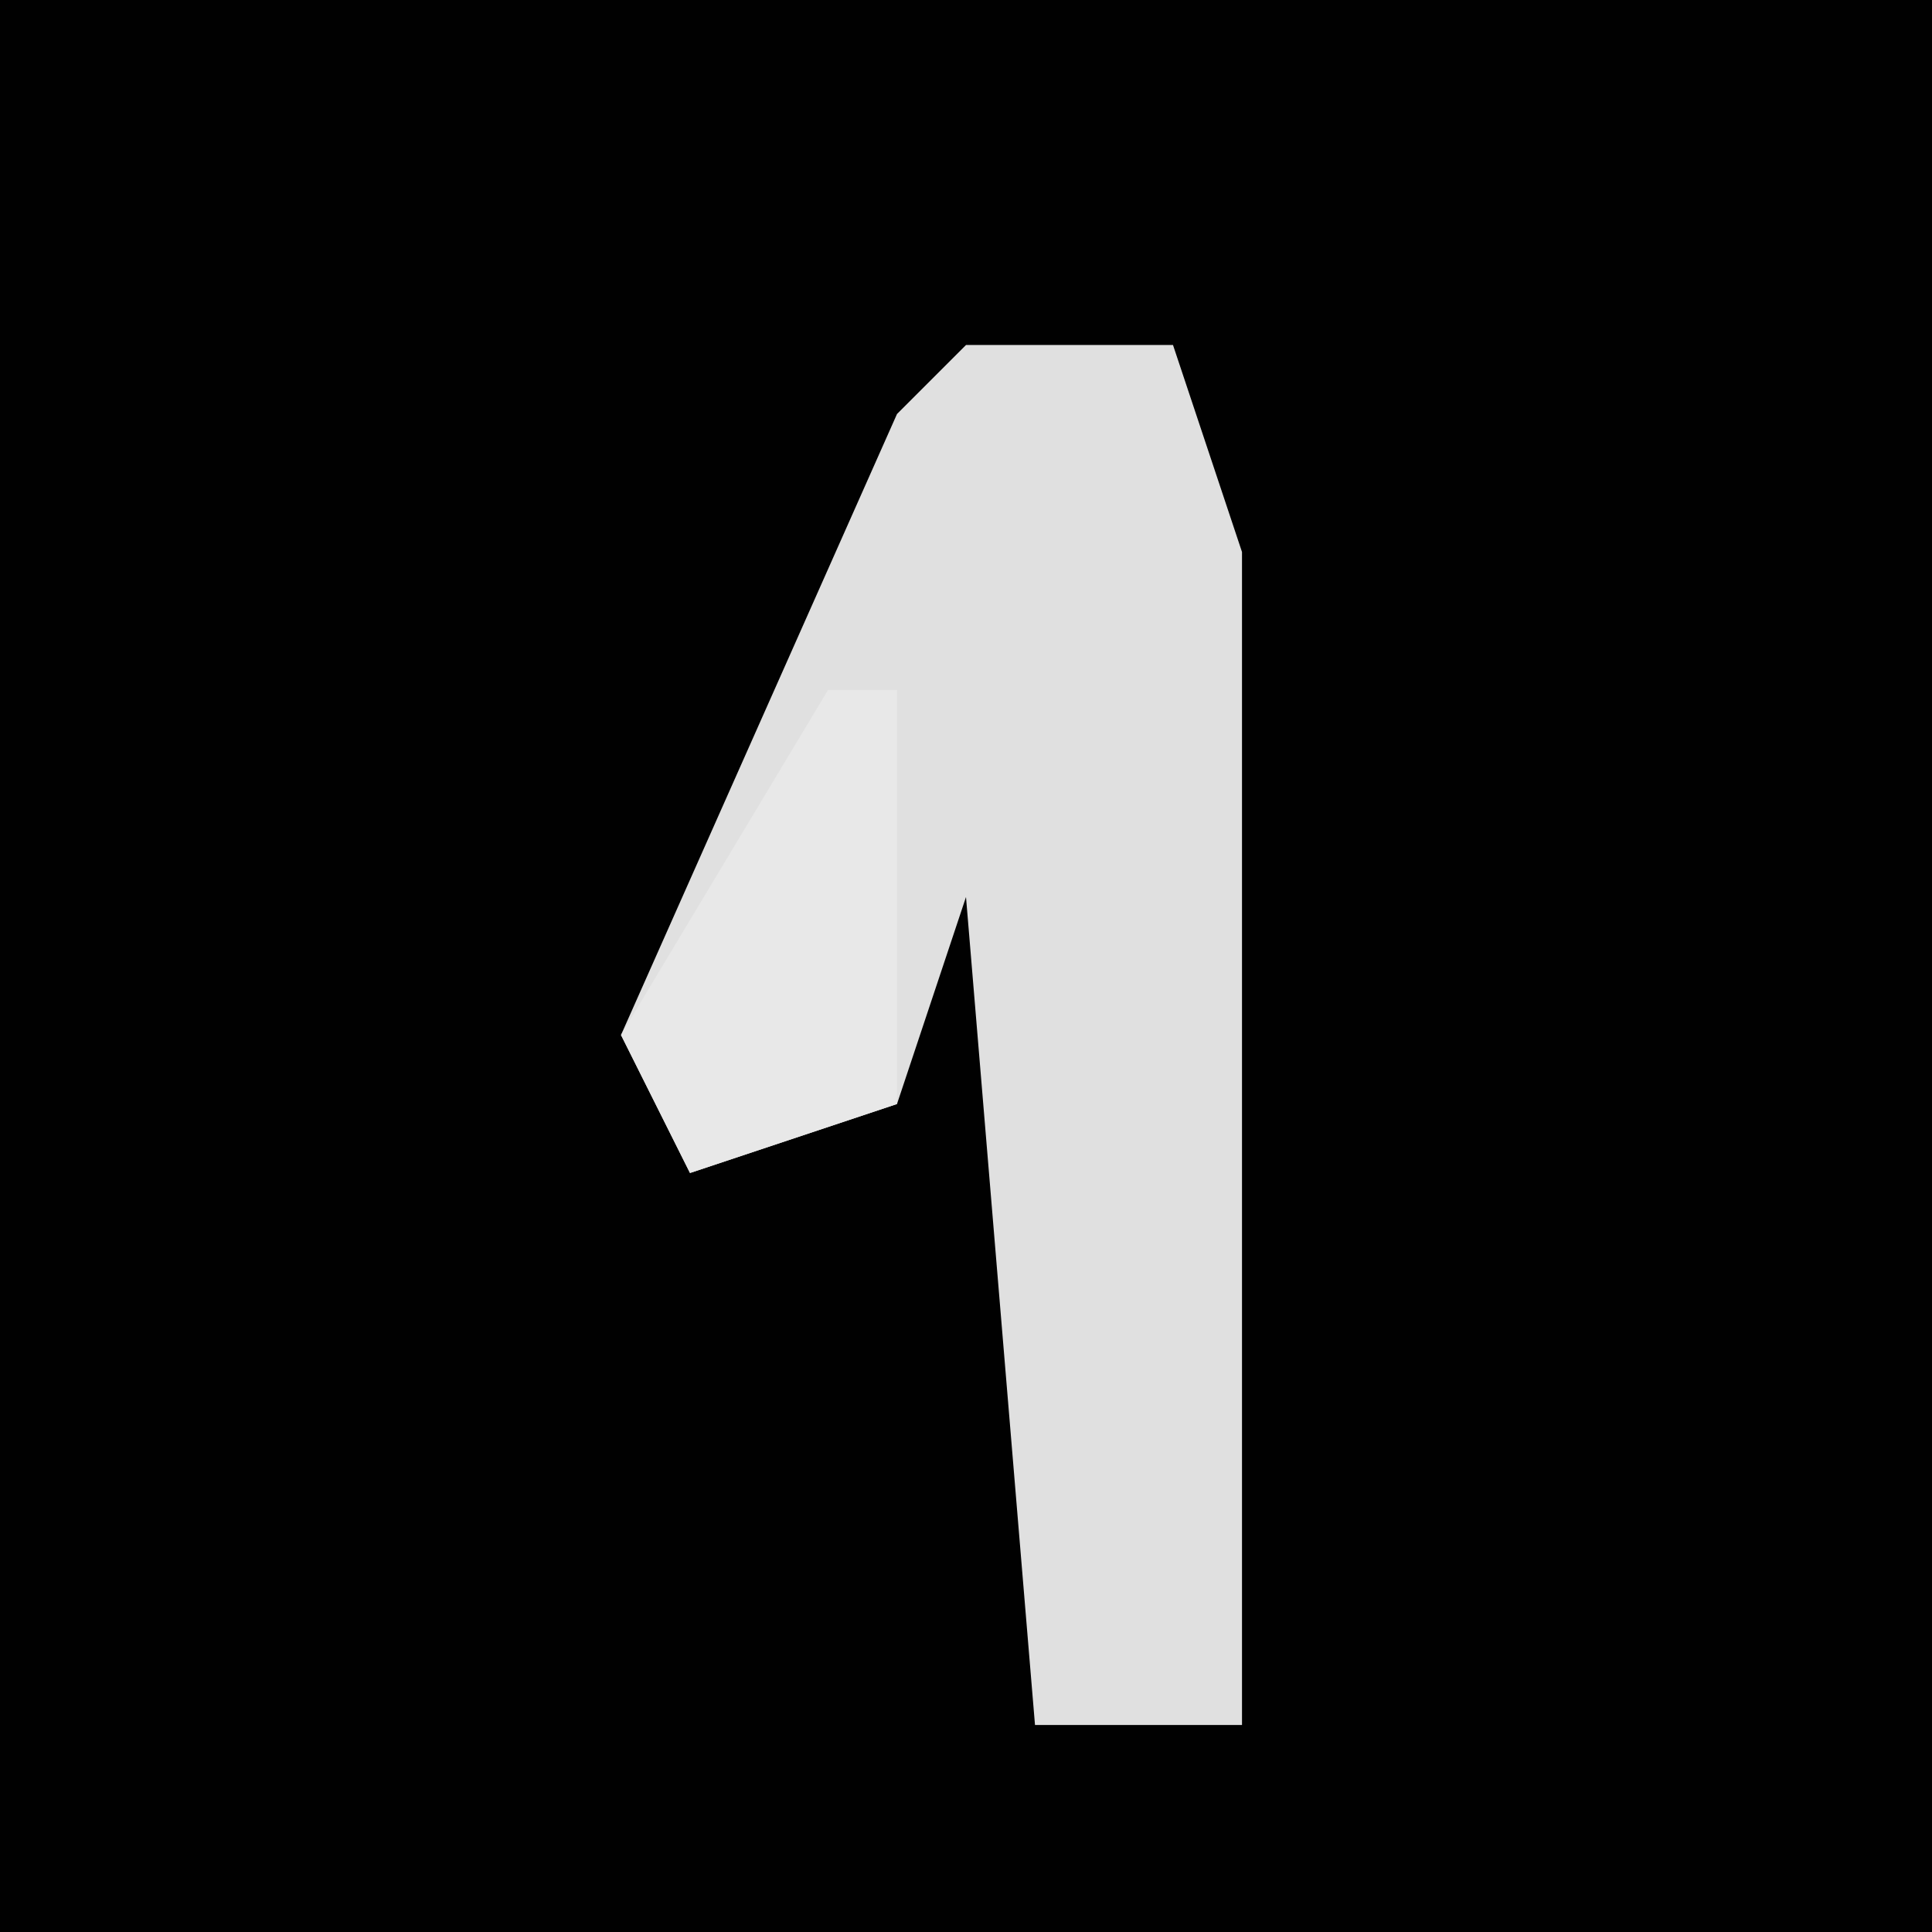 <?xml version="1.0" encoding="UTF-8"?>
<svg version="1.1" xmlns="http://www.w3.org/2000/svg" width="28" height="28">
<path d="M0,0 L28,0 L28,28 L0,28 Z " fill="#010101" transform="translate(0,0)"/>
<path d="M0,0 L3,0 L4,3 L4,20 L1,20 L0,8 L-1,11 L-4,12 L-5,10 L-1,1 Z " fill="#E0E0E0" transform="translate(14,5)"/>
<path d="M0,0 L1,0 L1,6 L-2,7 L-3,5 Z " fill="#E8E8E8" transform="translate(12,10)"/>
</svg>
